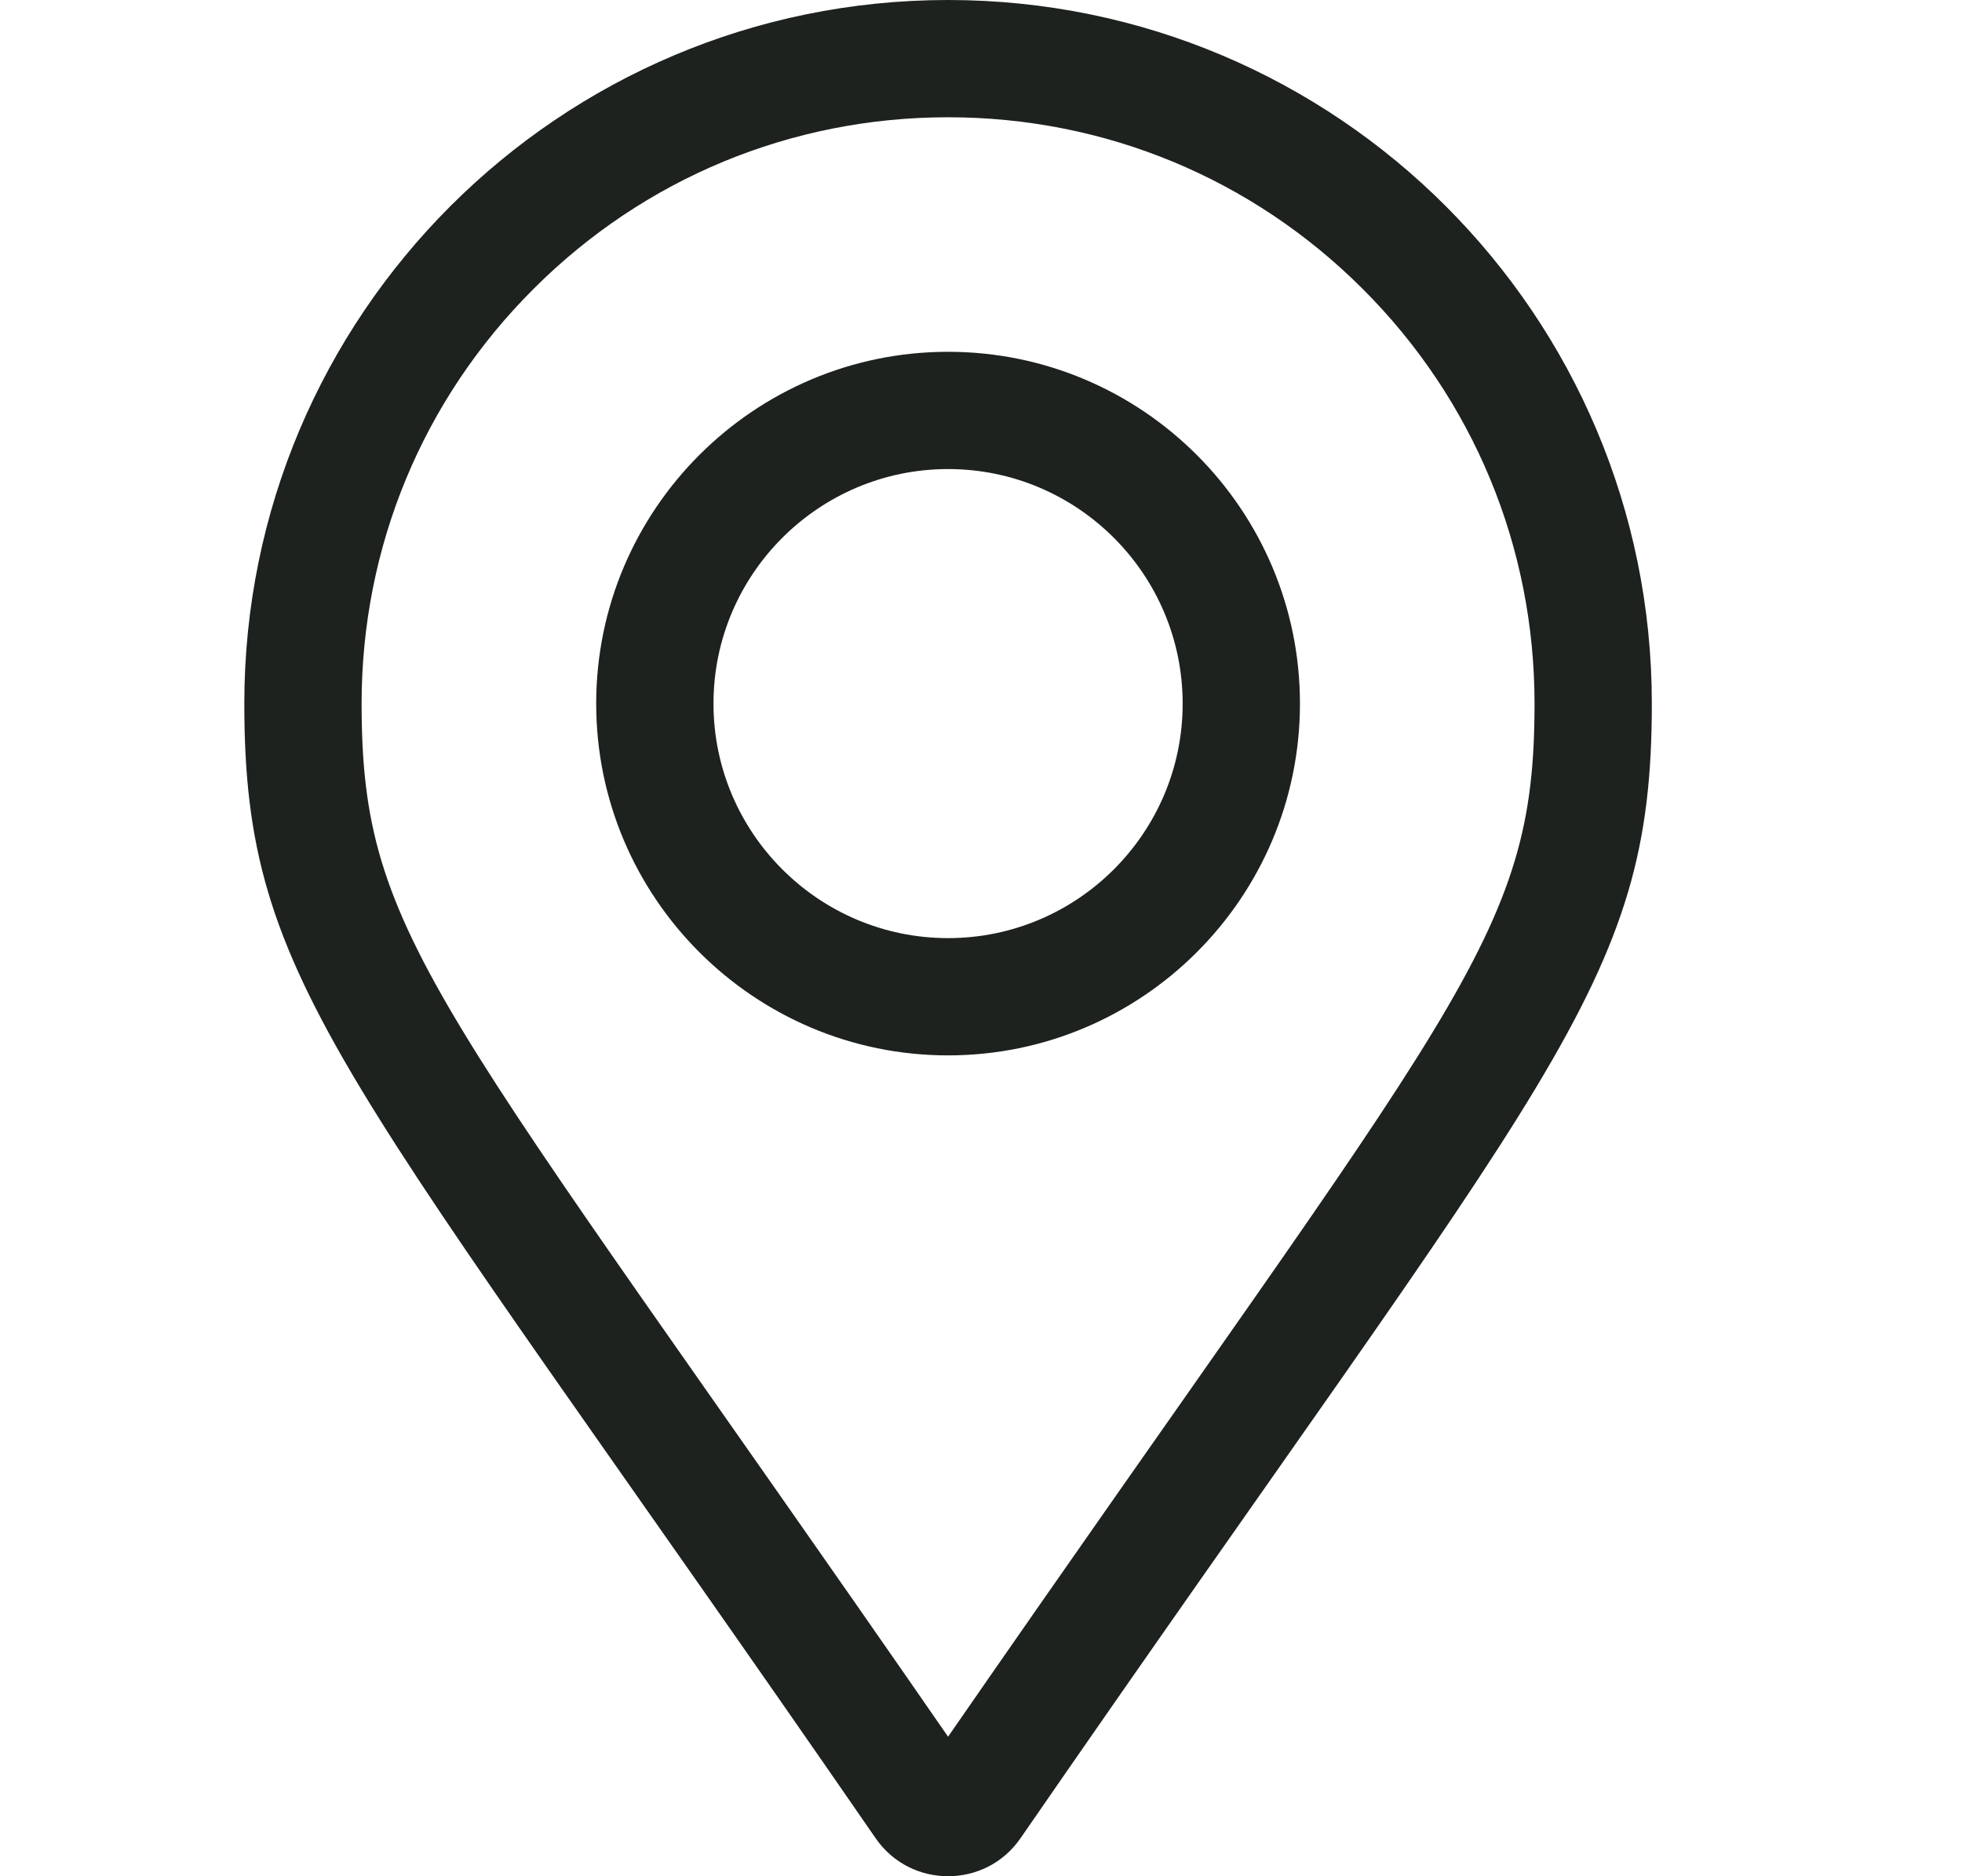 <?xml version="1.0" encoding="UTF-8"?>
<svg xmlns="http://www.w3.org/2000/svg" width="23" height="22" viewBox="0 0 23 22" fill="none">
  <path fill-rule="evenodd" clip-rule="evenodd" d="M11.114 4.125C8.84 4.125 6.989 5.975 6.989 8.25C6.989 10.525 8.84 12.375 11.114 12.375C13.389 12.375 15.239 10.525 15.239 8.25C15.239 5.975 13.389 4.125 11.114 4.125ZM11.114 11C9.598 11 8.364 9.766 8.364 8.25C8.364 6.734 9.598 5.5 11.114 5.5C12.631 5.5 13.864 6.734 13.864 8.25C13.864 9.766 12.631 11 11.114 11ZM11.114 0C6.558 0 2.864 3.694 2.864 8.25C2.864 11.576 4.023 12.505 10.266 21.556C10.676 22.148 11.552 22.148 11.962 21.556C18.205 12.505 19.364 11.576 19.364 8.25C19.364 3.694 15.671 0 11.114 0ZM11.114 20.364C5.129 11.709 4.239 11.021 4.239 8.25C4.239 6.414 4.954 4.687 6.253 3.389C7.551 2.09 9.278 1.375 11.114 1.375C12.951 1.375 14.677 2.09 15.976 3.389C17.274 4.687 17.989 6.414 17.989 8.25C17.989 11.021 17.1 11.708 11.114 20.364Z" fill="#1D221E"></path>
</svg>
